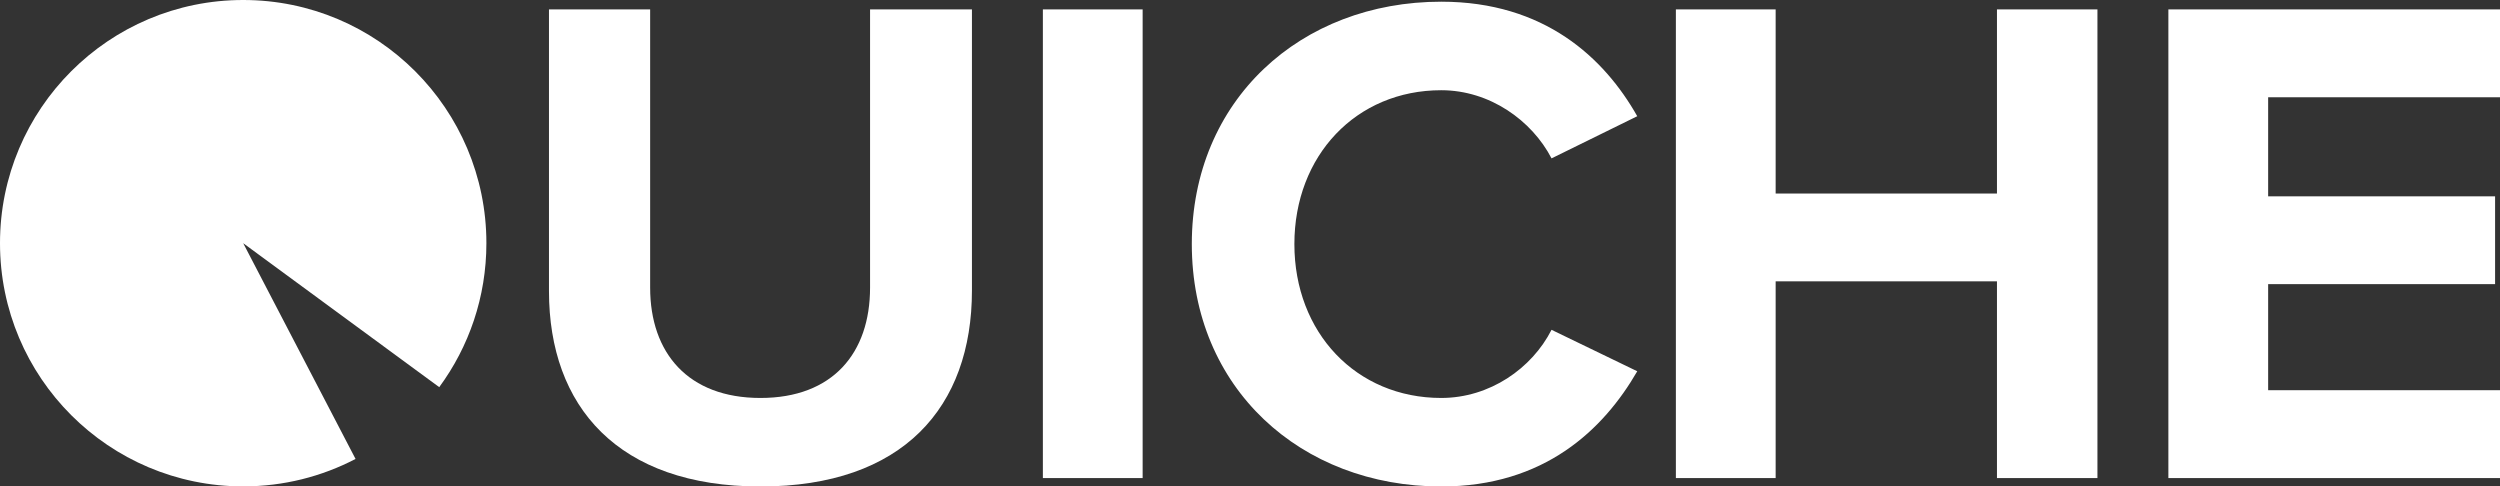 <?xml version="1.0" encoding="utf-8"?>
<!-- Generator: Adobe Illustrator 17.0.0, SVG Export Plug-In . SVG Version: 6.00 Build 0)  -->
<!DOCTYPE svg PUBLIC "-//W3C//DTD SVG 1.1//EN" "http://www.w3.org/Graphics/SVG/1.1/DTD/svg11.dtd">
<svg version="1.1" id="Layer_1" xmlns="http://www.w3.org/2000/svg" xmlns:xlink="http://www.w3.org/1999/xlink" x="0px" y="0px"
	 width="462.587px" height="90.018px" viewBox="0 0 462.587 90.018" enable-background="new 0 0 462.587 90.018"
	 xml:space="preserve">
<rect x="0" y="0" width="462.587" height="90.018" fill="#333333" stroke="none"/>
<g>
	<g>
		<path fill="#FFFFFF" d="M101.58,53.876V1.745H120.3v51.481c0,12.091,7.021,20.411,20.411,20.411s20.281-8.32,20.281-20.411V1.745
			h18.851v52.002c0,21.581-12.741,36.271-39.131,36.271C114.32,90.018,101.58,75.197,101.58,53.876z"/>
		<path fill="#FFFFFF" d="M192.968,88.457V1.745h18.46v86.713H192.968z"/>
		<path fill="#FFFFFF" d="M220.526,45.166c0-26.651,20.151-44.852,46.152-44.852c19.11,0,30.161,10.4,36.271,21.191l-15.861,7.8
			c-3.64-7.02-11.44-12.61-20.41-12.61c-15.73,0-27.172,12.09-27.172,28.471c0,16.38,11.441,28.471,27.172,28.471
			c8.97,0,16.771-5.46,20.41-12.61l15.861,7.67c-6.24,10.791-17.161,21.321-36.271,21.321
			C240.678,90.018,220.526,71.817,220.526,45.166z"/>
		<path fill="#FFFFFF" d="M369.508,88.457V52.056h-40.951v36.401h-18.461V1.745h18.461v34.062h40.951V1.745h18.591v86.713H369.508z"
			/>
		<path fill="#FFFFFF" d="M401.225,88.457V1.745h61.362v16.25h-42.901v18.331h41.991v16.25h-41.991v19.631h42.901v16.25H401.225z"/>
	</g>
	<path fill="#FFFFFF" d="M90,45c0,9.968-3.241,19.18-8.727,26.638L45,45l20.789,39.92C59.571,88.165,52.5,90,45,90
		C20.147,90,0,69.853,0,45S20.147,0,45,0S90,20.147,90,45z"/>
</g>
</svg>
